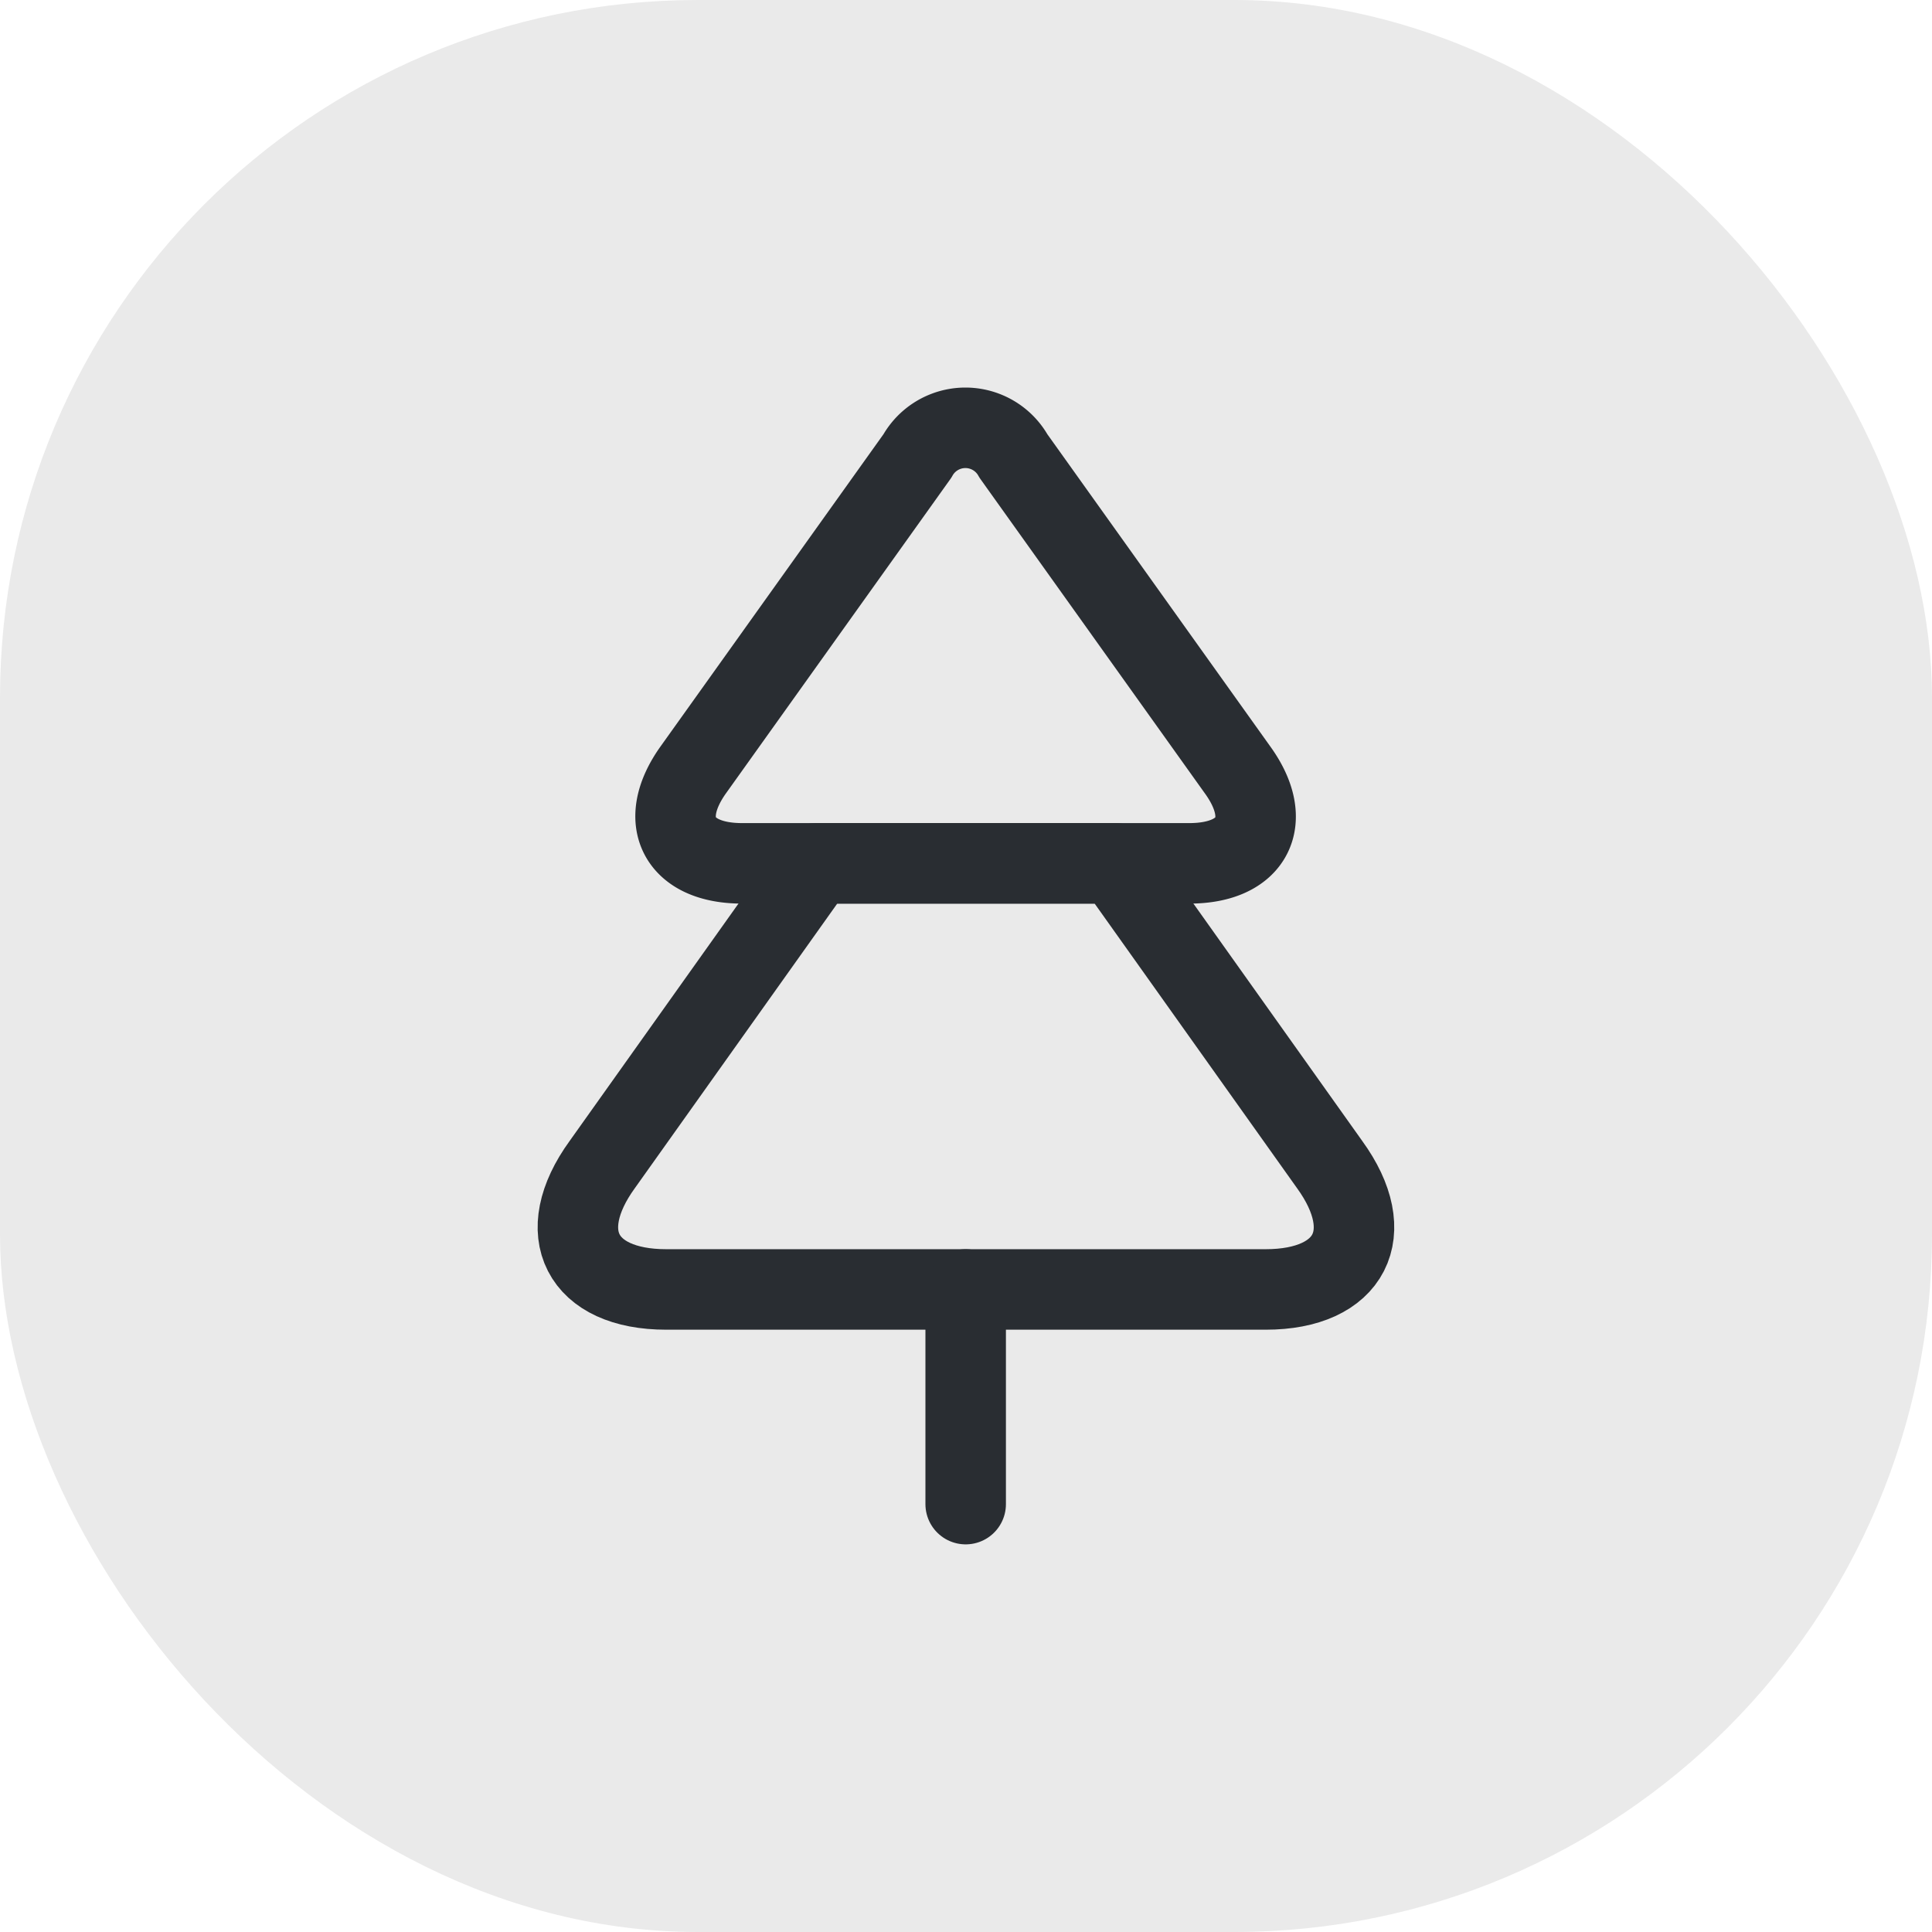 <svg xmlns="http://www.w3.org/2000/svg" width="36" height="36" viewBox="0 0 36 36">
  <g id="sustainability-icon" transform="translate(-278 -1711)">
    <rect id="Rectangle_1751" data-name="Rectangle 1751" width="36" height="36" rx="13" transform="translate(278 1711)" fill="#eaeaea"/>
    <g id="tree" transform="translate(283.994 1717.027)">
      <path id="Path_891" data-name="Path 891" d="M16.17,10.06H7.83c-1.18,0-1.59-.79-.9-1.75L11.1,2.47a1.025,1.025,0,0,1,1.79,0l4.17,5.84C17.76,9.27,17.35,10.06,16.17,10.06Z" fill="none" stroke="#292d32" stroke-linecap="round" stroke-linejoin="round" stroke-width="1.5"/>
      <path id="Path_892" data-name="Path 892" d="M17.59,18H6.42c-1.58,0-2.12-1.05-1.19-2.33l3.99-5.61h5.57l3.99,5.61C19.71,16.95,19.17,18,17.59,18Z" fill="none" stroke="#292d32" stroke-linecap="round" stroke-linejoin="round" stroke-width="1.5"/>
      <path id="Path_893" data-name="Path 893" d="M12,22V18" fill="none" stroke="#292d32" stroke-linecap="round" stroke-linejoin="round" stroke-width="1.5"/>
    </g>
  </g>
</svg>
